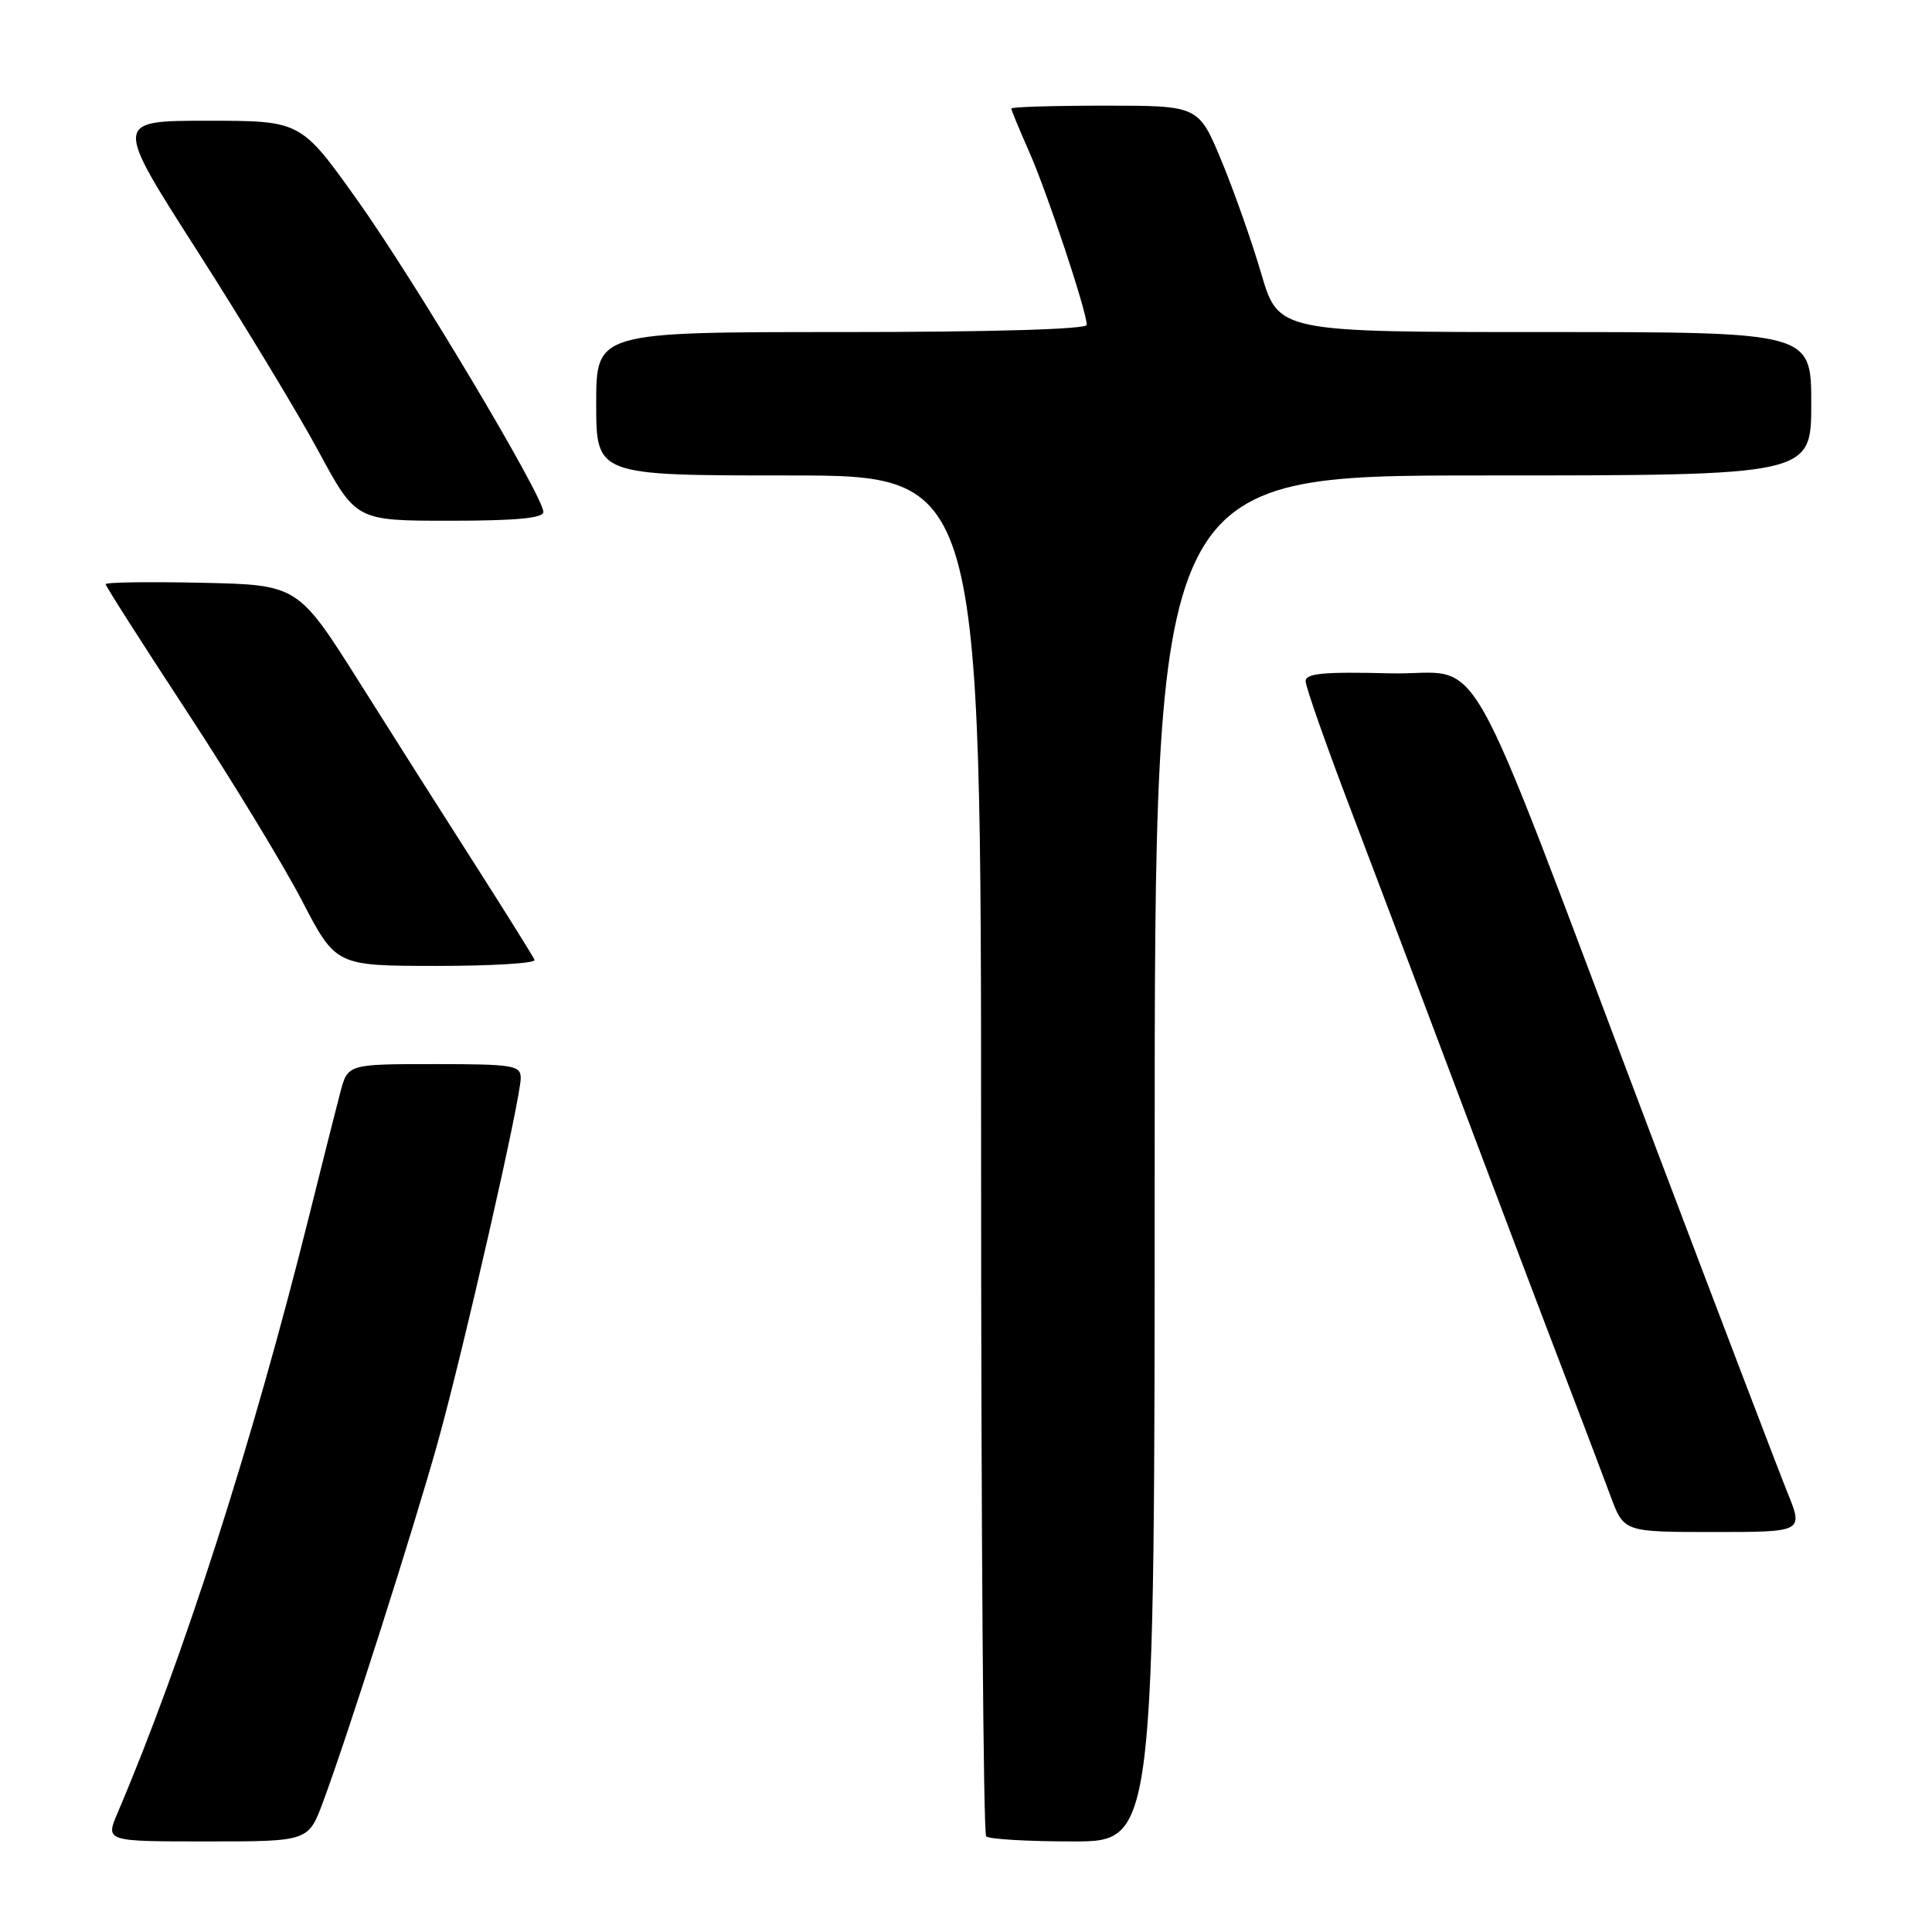 <?xml version="1.0" encoding="UTF-8" standalone="no"?>
<!DOCTYPE svg PUBLIC "-//W3C//DTD SVG 1.1//EN" "http://www.w3.org/Graphics/SVG/1.1/DTD/svg11.dtd" >
<svg xmlns="http://www.w3.org/2000/svg" xmlns:xlink="http://www.w3.org/1999/xlink" version="1.1" viewBox="0 0 256 256">
 <g >
 <path fill="currentColor"
d=" M 42.81 238.75 C 46.02 230.14 54.91 202.27 58.04 191.00 C 61.45 178.72 69.00 145.56 69.00 142.86 C 69.00 141.16 68.04 141.00 57.54 141.00 C 46.08 141.00 46.08 141.00 45.09 144.75 C 44.55 146.81 42.70 154.12 40.99 161.00 C 33.49 191.09 24.27 219.82 15.57 240.25 C 13.97 244.00 13.97 244.00 27.41 244.00 C 40.86 244.00 40.86 244.00 42.81 238.75 Z  M 153.00 153.50 C 153.00 63.00 153.00 63.00 196.50 63.00 C 240.00 63.00 240.00 63.00 240.00 53.50 C 240.00 44.00 240.00 44.00 204.70 44.00 C 169.40 44.00 169.40 44.00 167.12 36.25 C 165.87 31.99 163.49 25.24 161.83 21.25 C 158.81 14.00 158.81 14.00 146.41 14.00 C 139.58 14.00 134.00 14.17 134.00 14.38 C 134.00 14.58 135.07 17.17 136.38 20.13 C 138.76 25.52 144.00 41.27 144.00 43.05 C 144.00 43.63 131.32 44.00 111.50 44.00 C 79.00 44.00 79.00 44.00 79.00 53.50 C 79.00 63.00 79.00 63.00 104.50 63.00 C 130.00 63.00 130.00 63.00 130.00 152.83 C 130.00 202.24 130.30 242.97 130.67 243.33 C 131.03 243.70 136.21 244.00 142.17 244.00 C 153.00 244.00 153.00 244.00 153.00 153.50 Z  M 236.84 197.75 C 235.67 194.86 227.63 173.79 218.97 150.91 C 192.98 82.23 197.11 89.55 184.15 89.22 C 175.42 89.00 173.00 89.22 173.00 90.26 C 173.00 90.99 175.73 98.76 179.08 107.54 C 182.42 116.32 189.13 134.07 193.99 147.00 C 198.86 159.93 204.82 175.68 207.25 182.00 C 209.67 188.32 212.44 195.64 213.41 198.25 C 215.17 203.00 215.17 203.00 227.07 203.00 C 238.97 203.00 238.97 203.00 236.84 197.75 Z  M 70.83 127.19 C 70.65 126.75 67.21 121.24 63.19 114.94 C 59.16 108.65 52.18 97.65 47.68 90.50 C 39.48 77.50 39.48 77.50 26.74 77.22 C 19.73 77.07 14.00 77.15 14.00 77.41 C 14.00 77.66 18.84 85.25 24.75 94.26 C 30.66 103.28 37.52 114.55 40.00 119.32 C 44.50 127.98 44.50 127.98 57.83 127.99 C 65.17 127.99 71.02 127.64 70.83 127.19 Z  M 72.00 67.84 C 72.00 65.75 54.93 37.15 47.30 26.45 C 39.85 16.00 39.85 16.00 27.48 16.00 C 15.10 16.00 15.10 16.00 26.14 33.25 C 32.21 42.74 39.43 54.66 42.18 59.75 C 47.17 69.00 47.17 69.00 59.59 69.00 C 68.34 69.00 72.00 68.66 72.00 67.84 Z "/>
</g>
</svg>